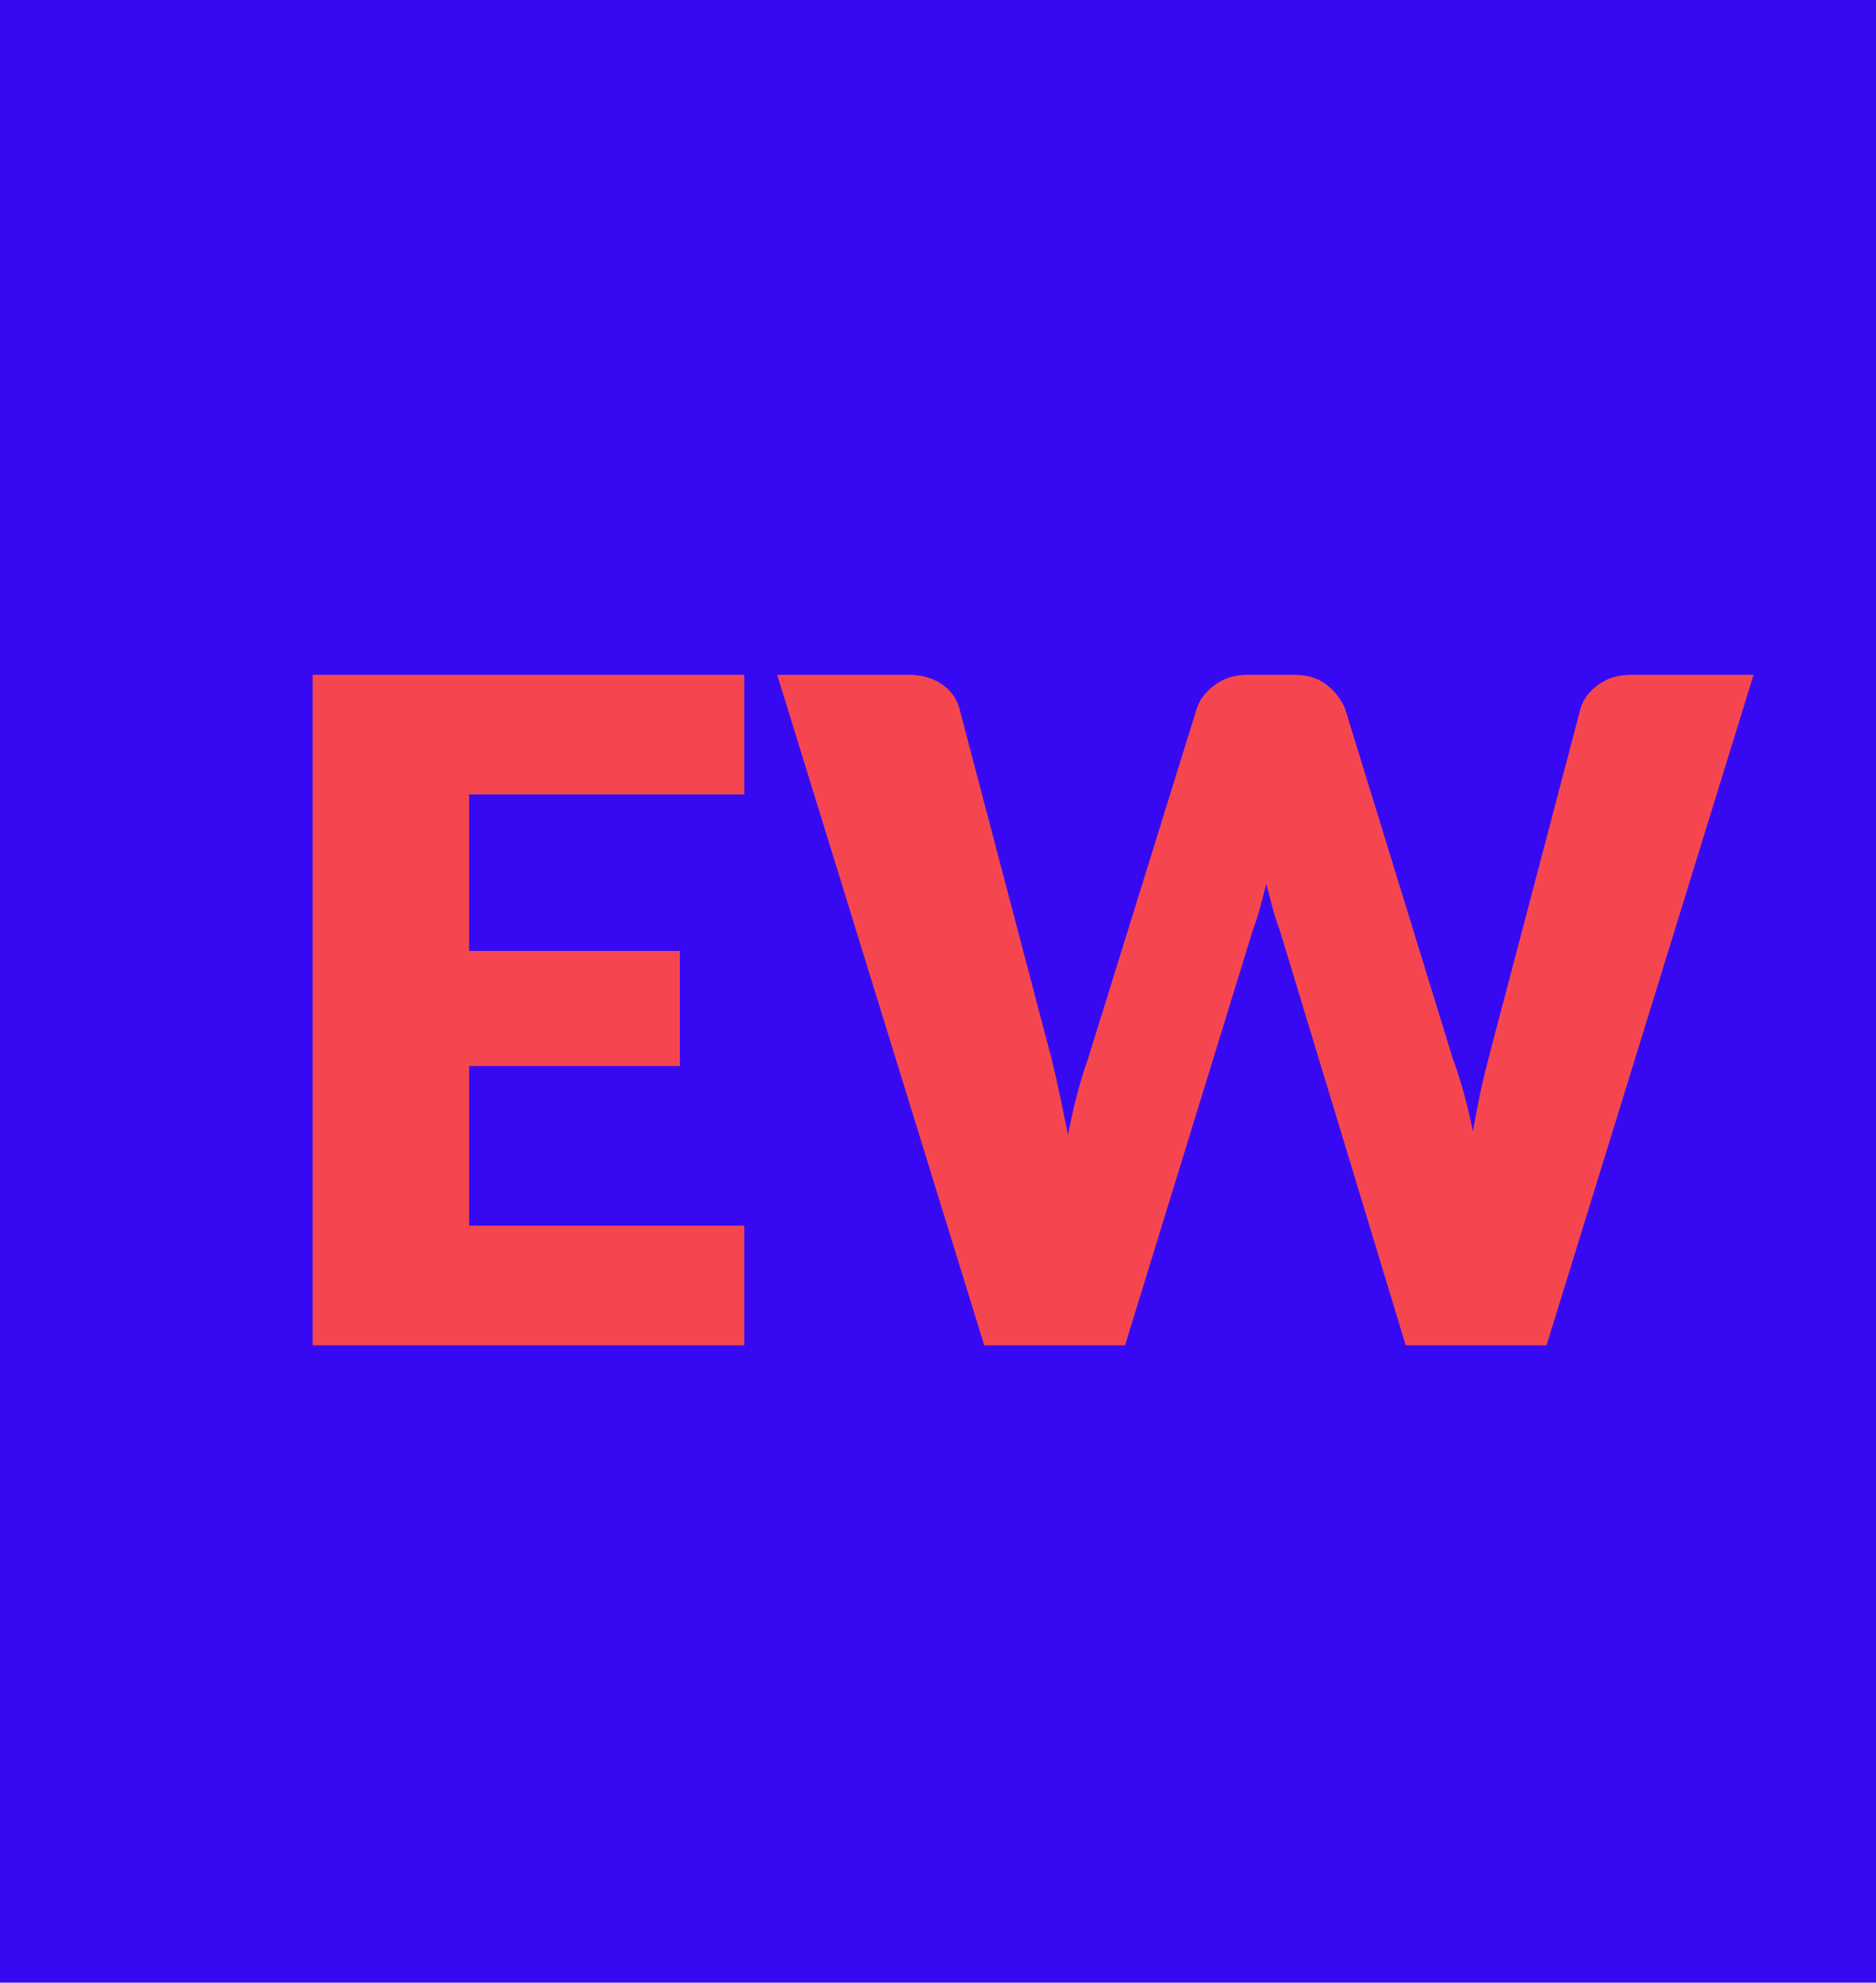 <svg width="53" height="56" viewBox="0 0 53 56" fill="none" xmlns="http://www.w3.org/2000/svg">
<rect width="53" height="56" fill="#3709F2"/>
<path d="M13.253 22.439V26.859H19.207V30.109H13.253V34.62H21.027V38H8.833V19.059H21.027V22.439H13.253ZM49.542 19.059L43.692 38H39.714L36.152 26.261C36.083 26.079 36.018 25.88 35.957 25.663C35.897 25.438 35.836 25.204 35.775 24.961C35.715 25.204 35.654 25.438 35.593 25.663C35.533 25.88 35.468 26.079 35.398 26.261L31.784 38H27.806L21.956 19.059H25.648C26.03 19.059 26.346 19.146 26.597 19.319C26.857 19.492 27.026 19.722 27.104 20.008L29.704 29.888C29.782 30.2 29.86 30.542 29.938 30.915C30.016 31.279 30.094 31.66 30.172 32.059C30.328 31.244 30.519 30.521 30.744 29.888L33.812 20.008C33.89 19.765 34.055 19.549 34.306 19.358C34.566 19.159 34.878 19.059 35.242 19.059H36.542C36.924 19.059 37.231 19.15 37.465 19.332C37.699 19.505 37.877 19.731 37.998 20.008L41.04 29.888C41.266 30.495 41.456 31.184 41.612 31.955C41.682 31.565 41.751 31.201 41.82 30.863C41.898 30.516 41.976 30.191 42.054 29.888L44.654 20.008C44.724 19.757 44.888 19.536 45.148 19.345C45.408 19.154 45.72 19.059 46.084 19.059H49.542Z" fill="#F5464F"/>
</svg>
